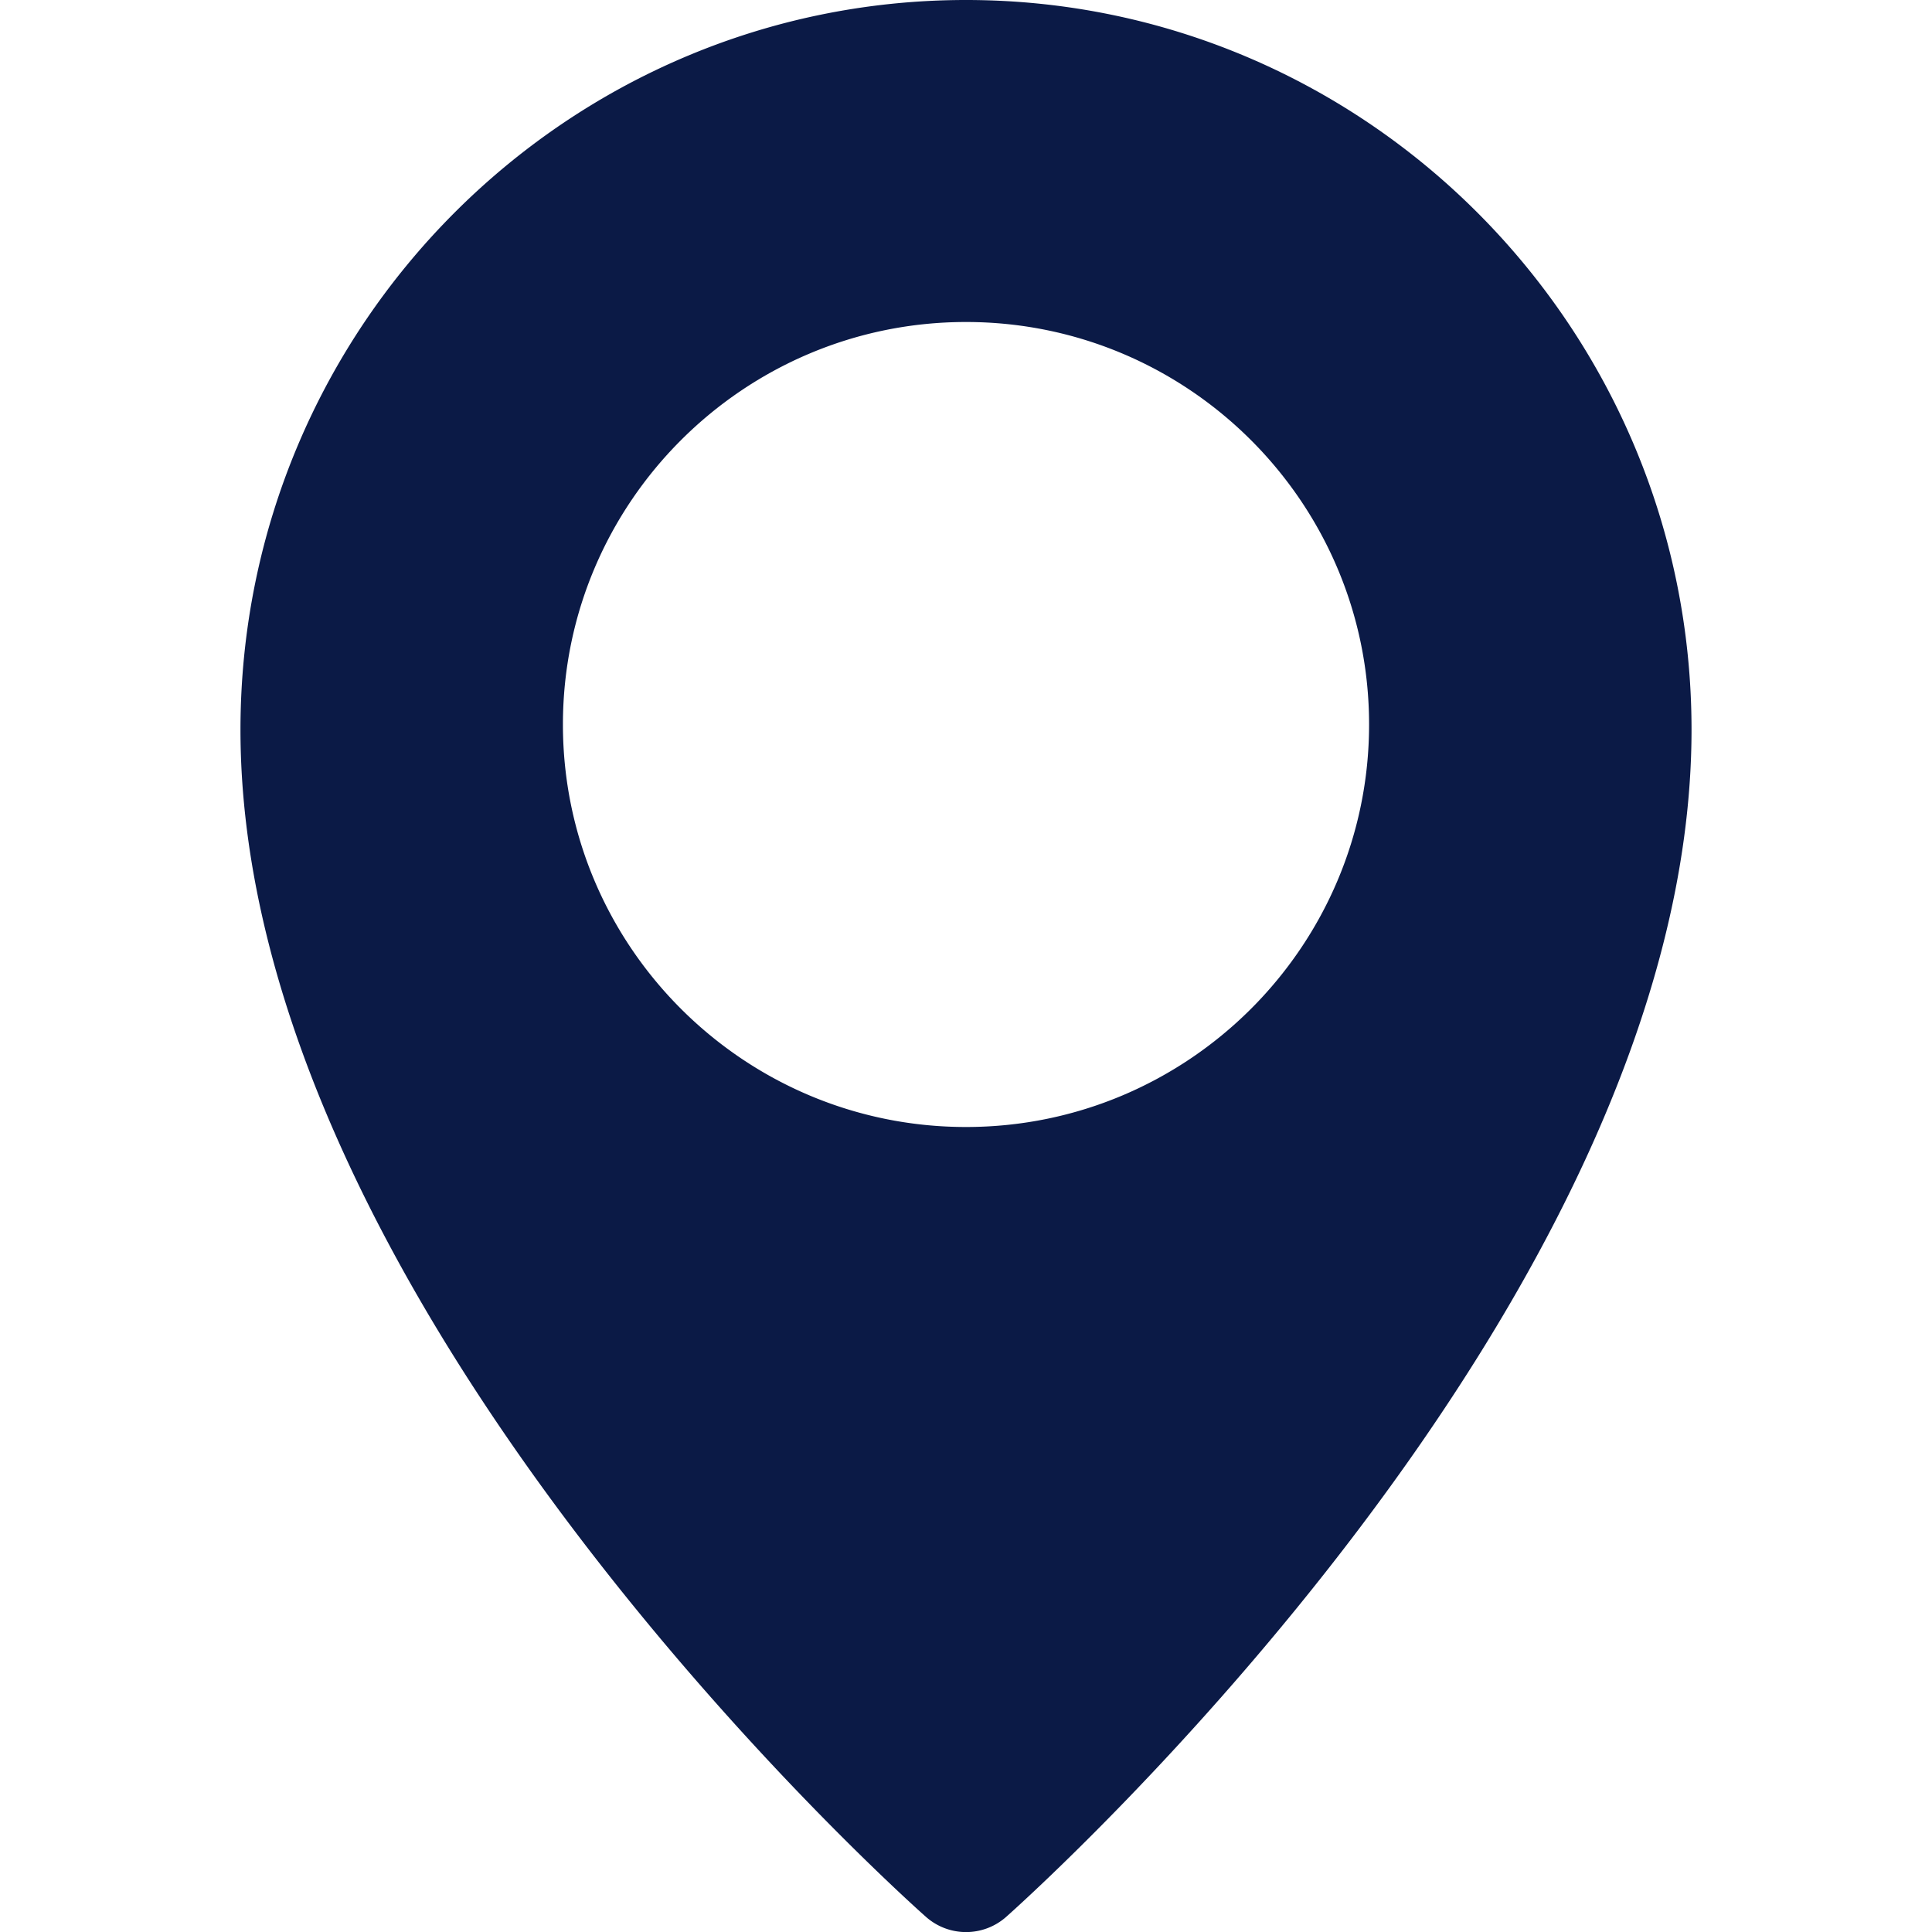 <svg viewBox="0 0 30 30" fill="none" xmlns="http://www.w3.org/2000/svg"><path d="M15 0C8.789 0 3.734 5.082 3.734 11.331c0 8.879 10.207 18.047 10.641 18.431a.939.939 0 0 0 1.25.002c.434-.386 10.641-9.554 10.641-18.433C26.266 5.083 21.211 0 15 0zm0 17.5c-3.451 0-6.259-2.804-6.259-6.25S11.549 5 15 5c3.451 0 6.259 2.804 6.259 6.25S18.45 17.5 15 17.5z" fill="#0B1A46"/></svg>